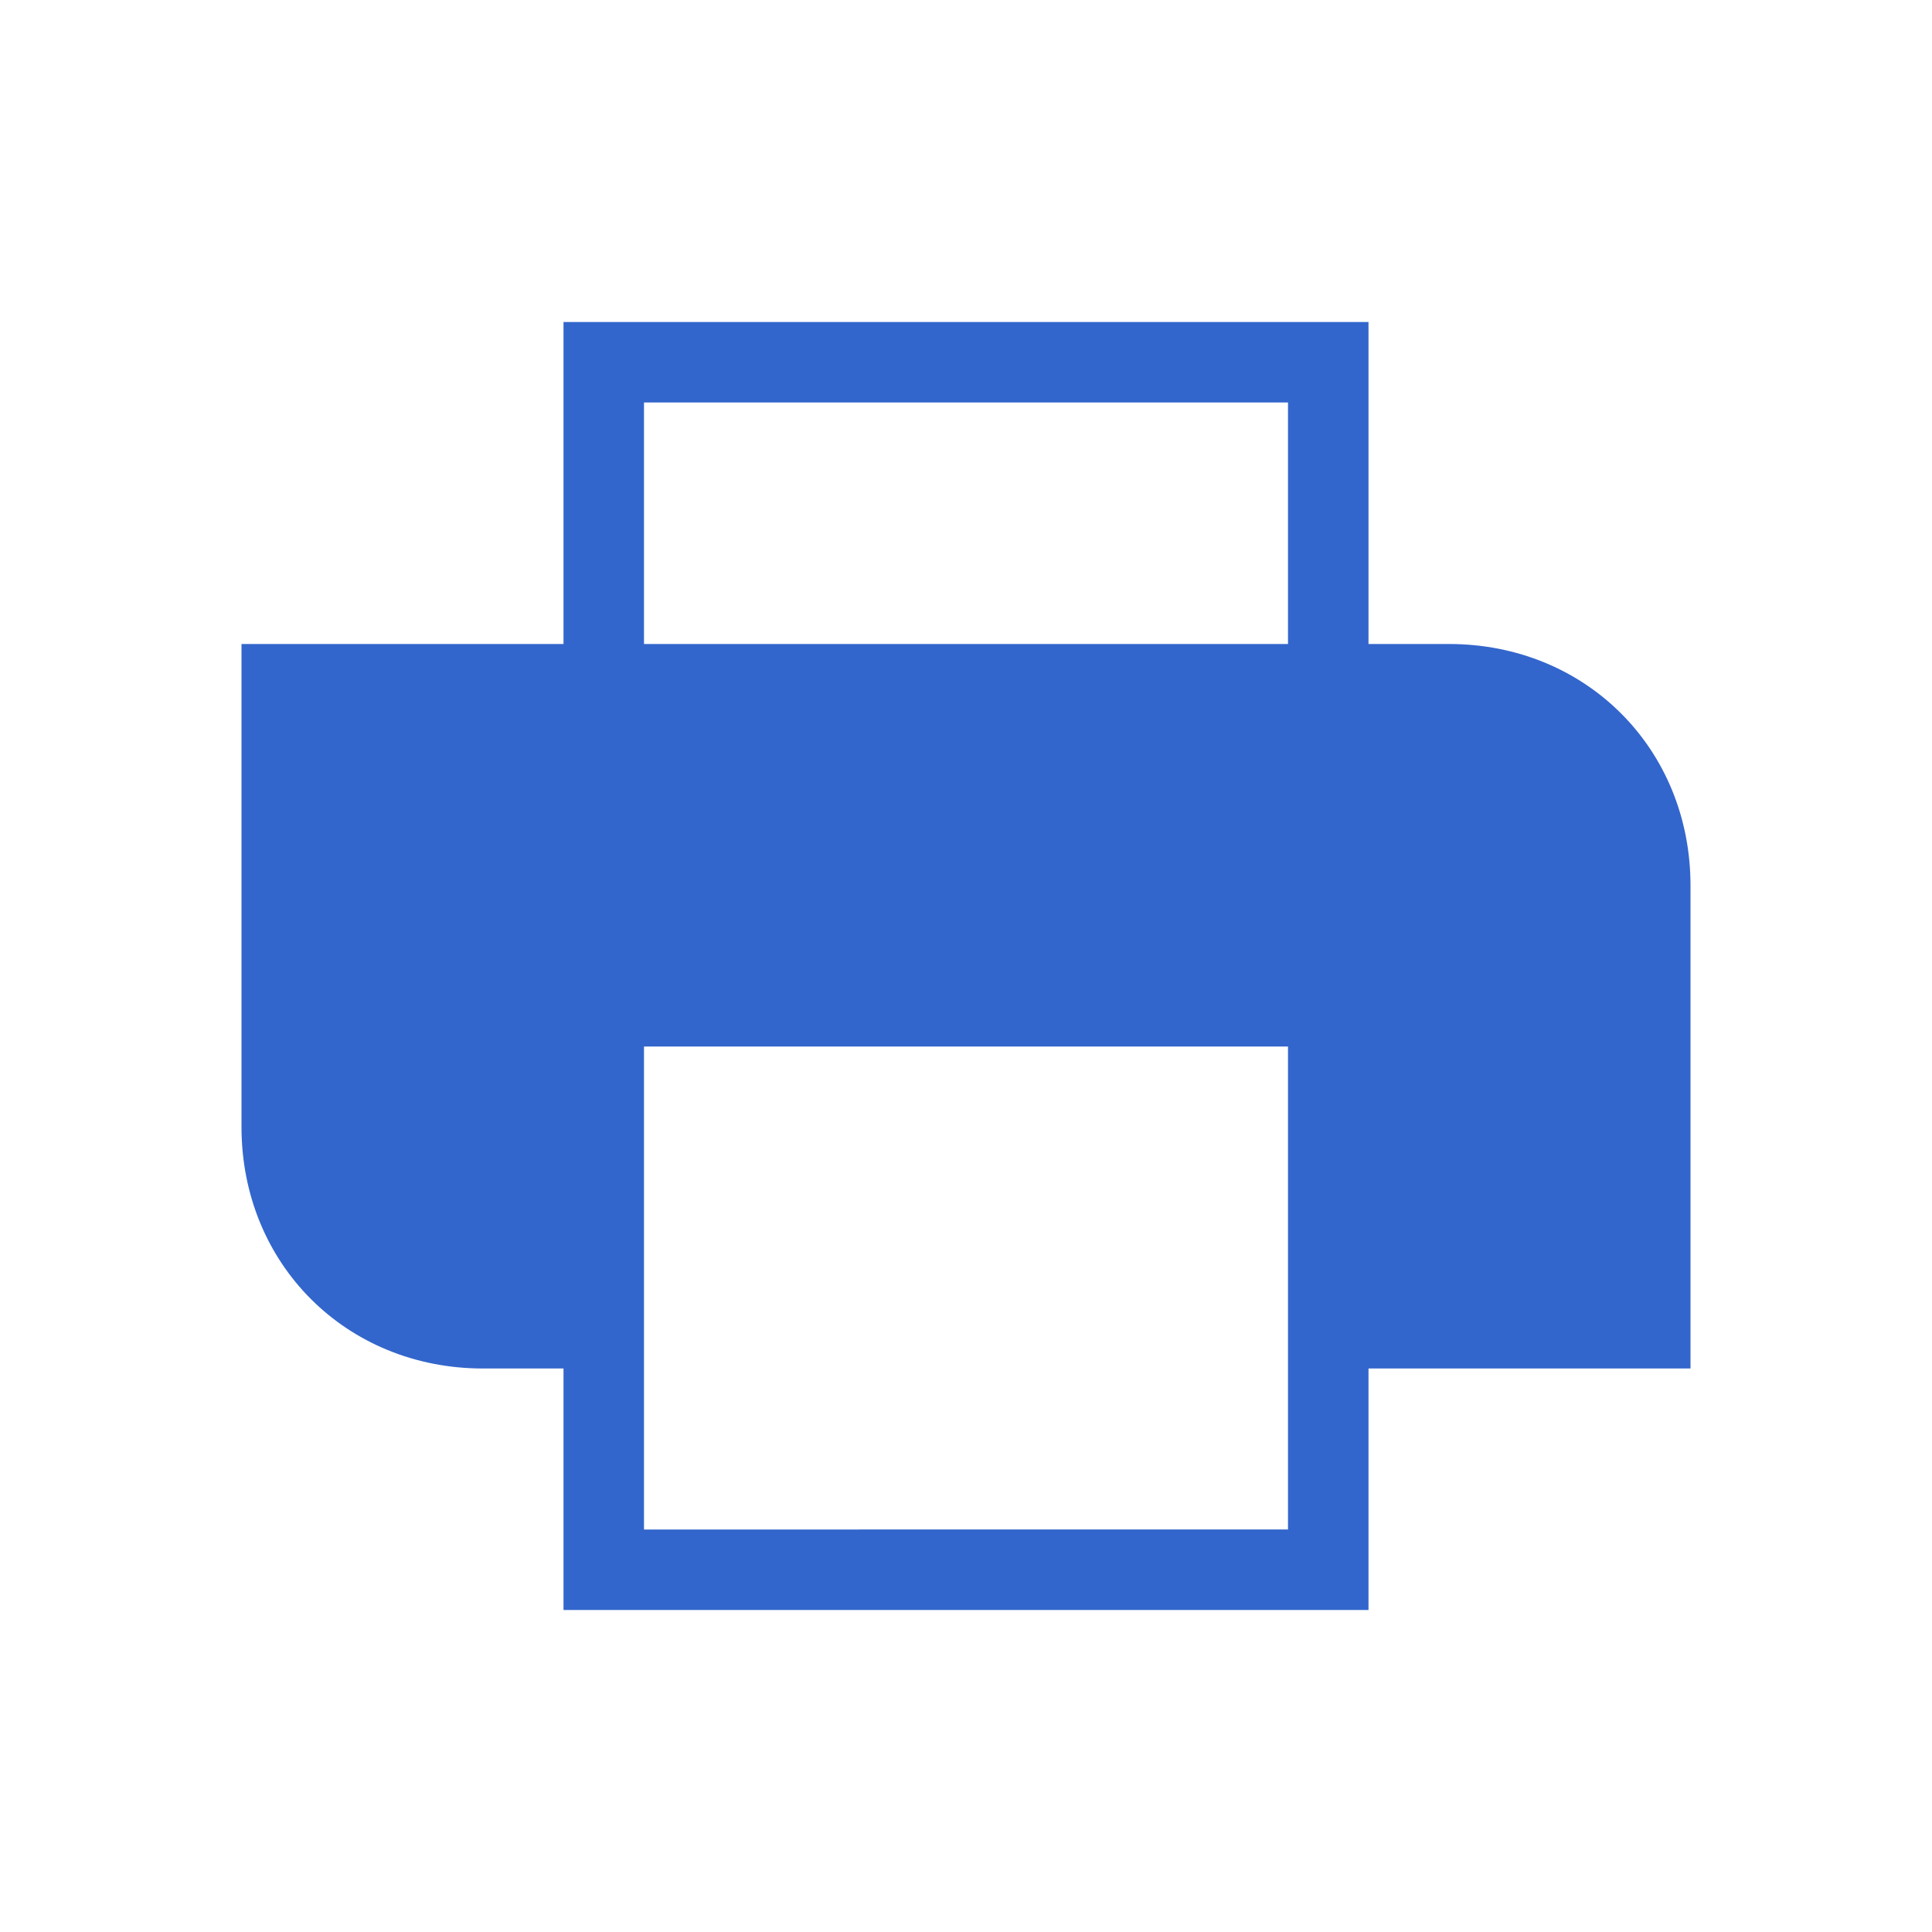 <?xml version="1.0" encoding="utf-8"?>
<svg xmlns="http://www.w3.org/2000/svg" width="24" height="24" viewBox="0 0 24 24"><style>* { fill: #36c }</style>
    <path d="M18 8h-1V4H7v4H3v6c0 1.7 1.3 3 3 3h1v3h10v-3h4v-6c0-1.7-1.3-3-3-3zM8 5h8v3H8V5zm8 14H8v-6h8v6z"/>
</svg>
